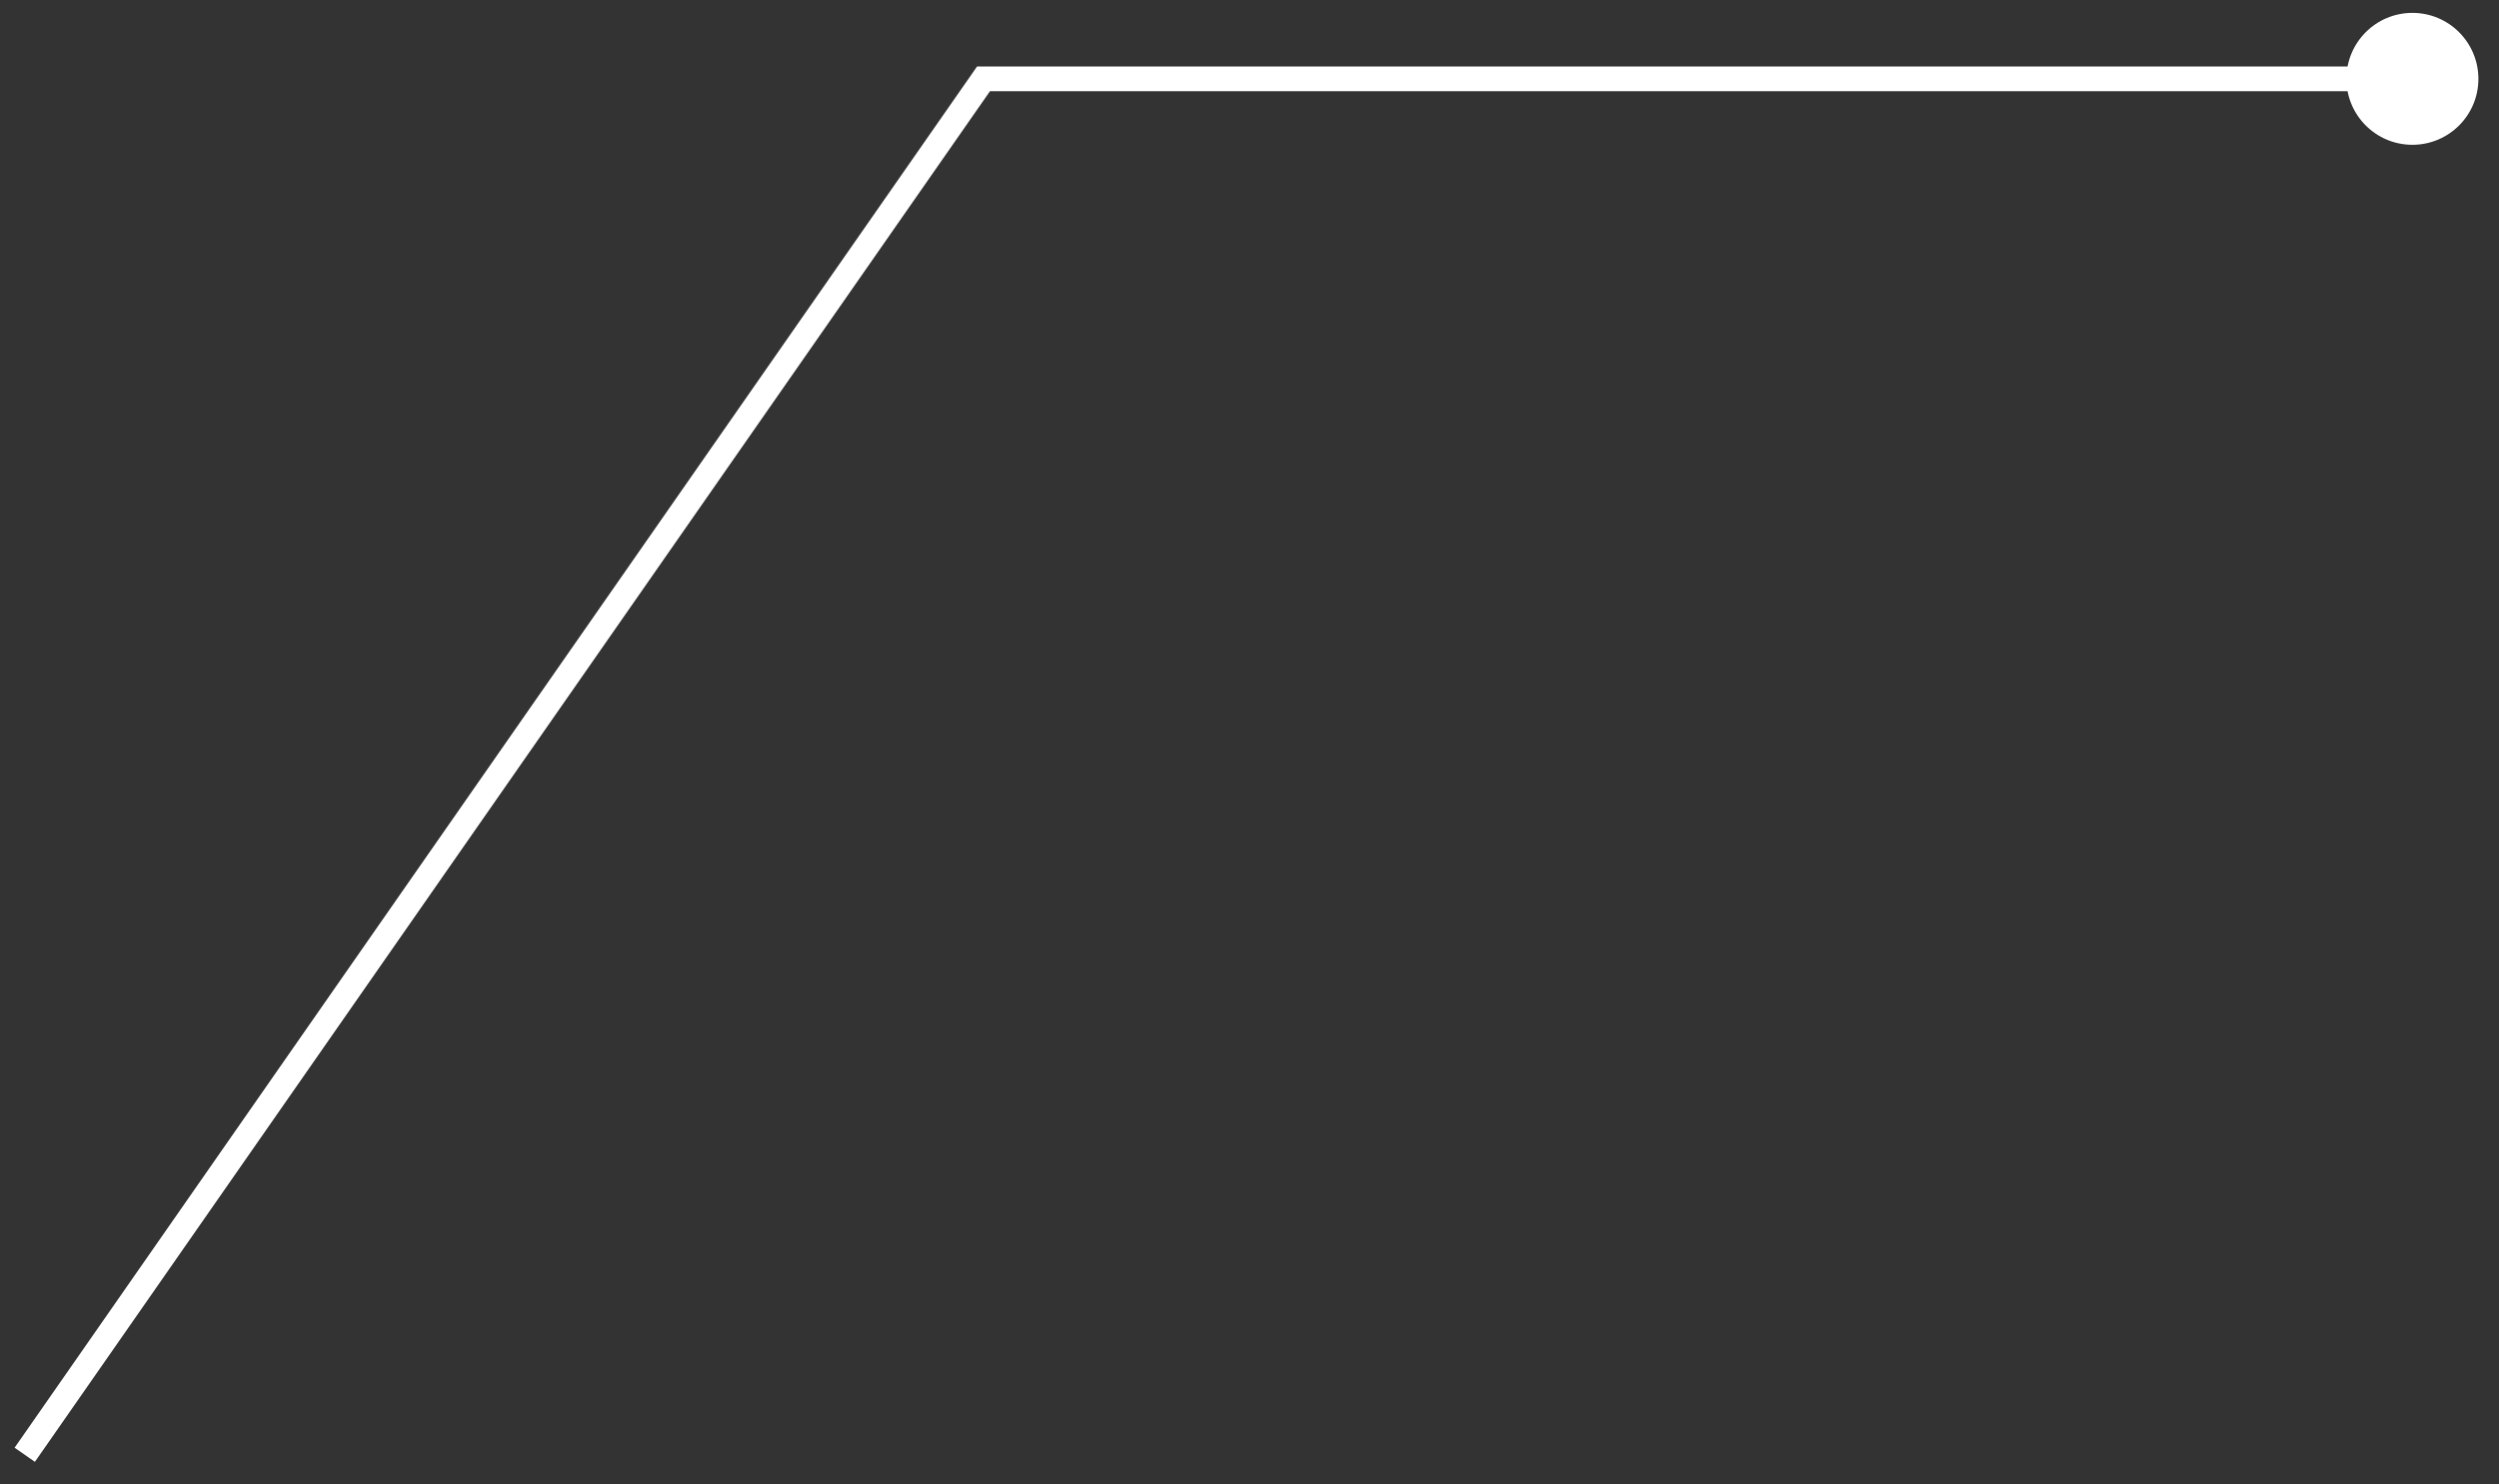 <svg width="101" height="60" viewBox="0 0 101 60" fill="none" xmlns="http://www.w3.org/2000/svg">
<rect x="0" y="0" width="101" height="60" fill="#333333" stroke="none"/>
<path id="Vector 11" d="M39.75 3.188V2.688H39.489L39.34 2.902L39.75 3.188ZM94.833 3.188C94.833 4.66 96.027 5.854 97.5 5.854C98.973 5.854 100.167 4.66 100.167 3.188C100.167 1.715 98.973 0.521 97.5 0.521C96.027 0.521 94.833 1.715 94.833 3.188ZM1.41 59.098L40.16 3.473L39.34 2.902L0.59 58.527L1.41 59.098ZM39.75 3.688H97.5V2.688H39.75V3.688Z" fill="white"/>
</svg>
